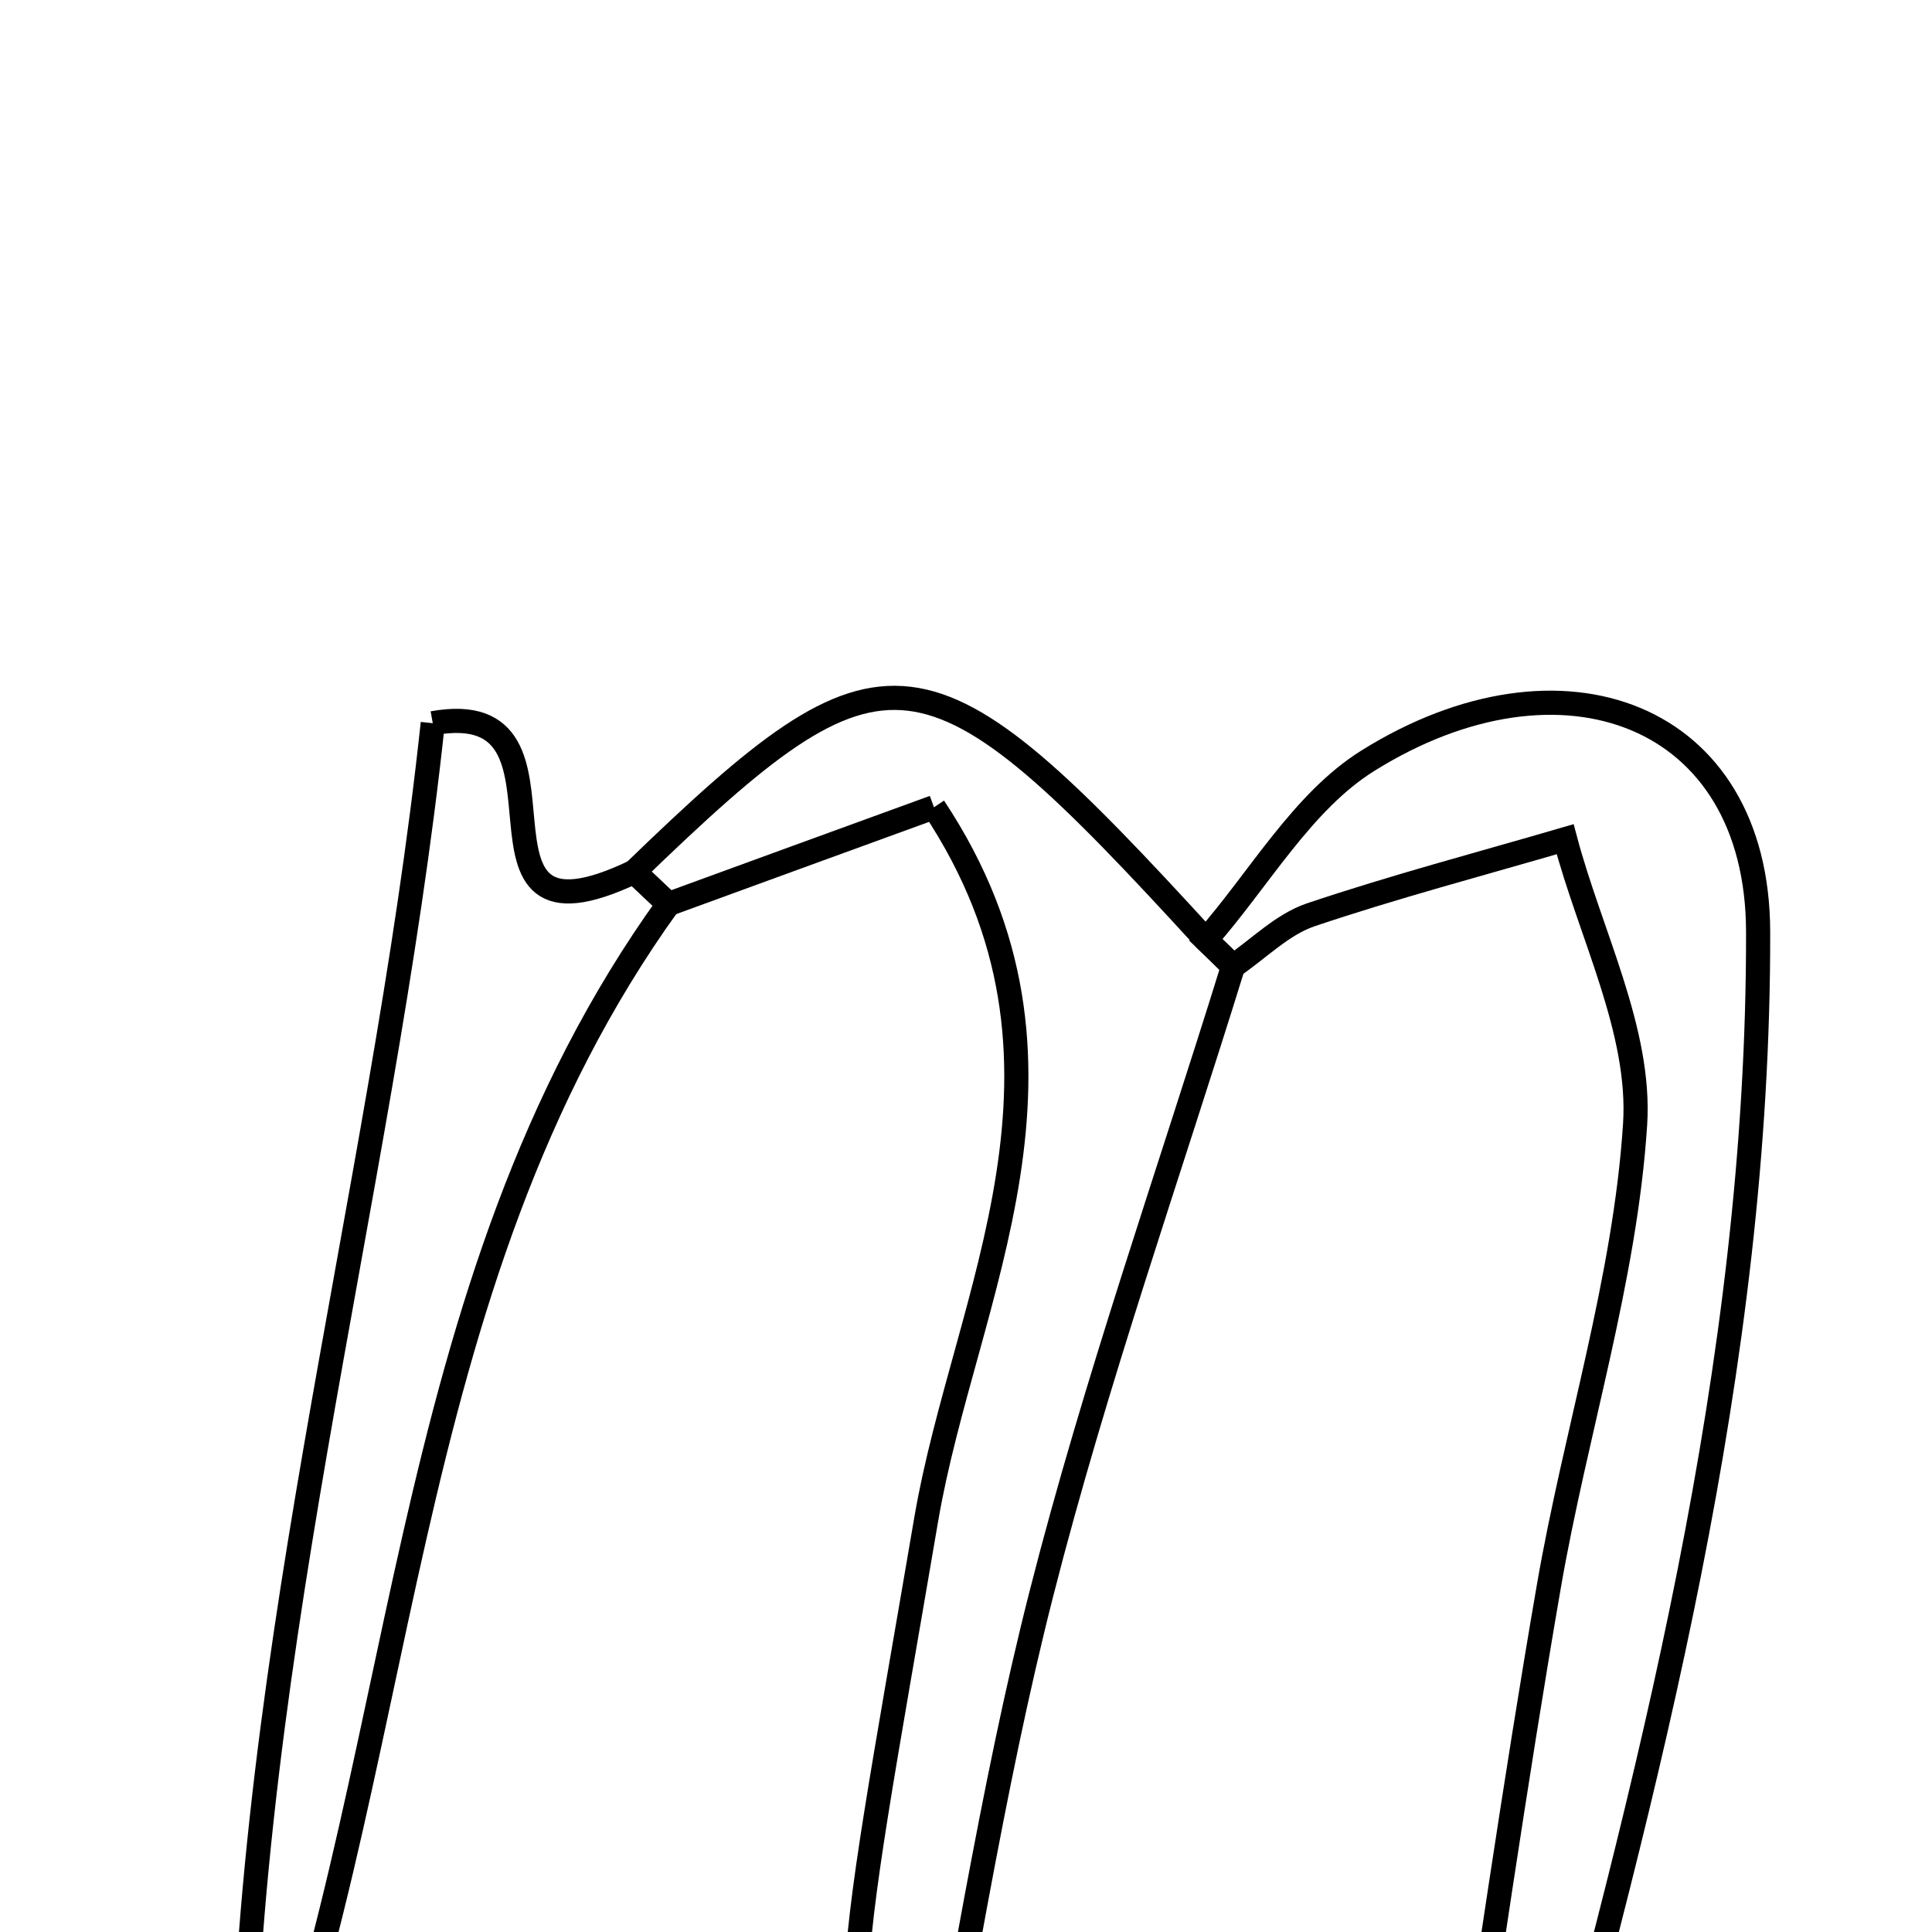 <svg xmlns="http://www.w3.org/2000/svg" viewBox="0.0 0.0 24.0 24.0" height="200px" width="200px"><path fill="none" stroke="black" stroke-width=".3" stroke-opacity="1.0"  filling="0" d="M5.376 8.984 C7.445 8.611 5.441 11.992 7.878 10.829 C8.02 10.964 8.162 11.097 8.304 11.231 C4.852 16.024 5.117 22.013 3.007 27.294 C2.917 20.977 4.735 14.977 5.376 8.984"></path>
<path fill="none" stroke="black" stroke-width=".3" stroke-opacity="1.0"  filling="0" d="M16.995 9.448 C19.394 7.951 21.836 8.857 21.84 11.576 C21.851 16.955 20.474 22.163 19.073 27.314 C18.741 27.259 18.41 27.204 18.077 27.148 C18.461 24.669 18.812 22.185 19.239 19.714 C19.571 17.79 20.188 15.896 20.312 13.965 C20.386 12.809 19.756 11.606 19.443 10.425 C18.388 10.733 17.322 11.014 16.28 11.365 C15.928 11.485 15.637 11.785 15.318 12.003 C15.206 11.894 15.094 11.784 14.98 11.675 C15.644 10.92 16.178 9.957 16.995 9.448"></path>
<path fill="none" stroke="black" stroke-width=".3" stroke-opacity="1.0"  filling="0" d="M11.602 10.028 C10.413 10.461 9.358 10.845 8.303 11.231 C8.162 11.097 8.02 10.964 7.878 10.829 C11.018 7.795 11.484 7.851 14.98 11.675 C15.093 11.784 15.206 11.893 15.318 12.004 C14.515 14.597 13.608 17.164 12.938 19.792 C12.313 22.245 11.939 24.762 11.334 27.87 C10.302 25.124 10.436 25.147 11.506 18.873 C11.98 16.098 13.713 13.21 11.602 10.028"></path></svg>